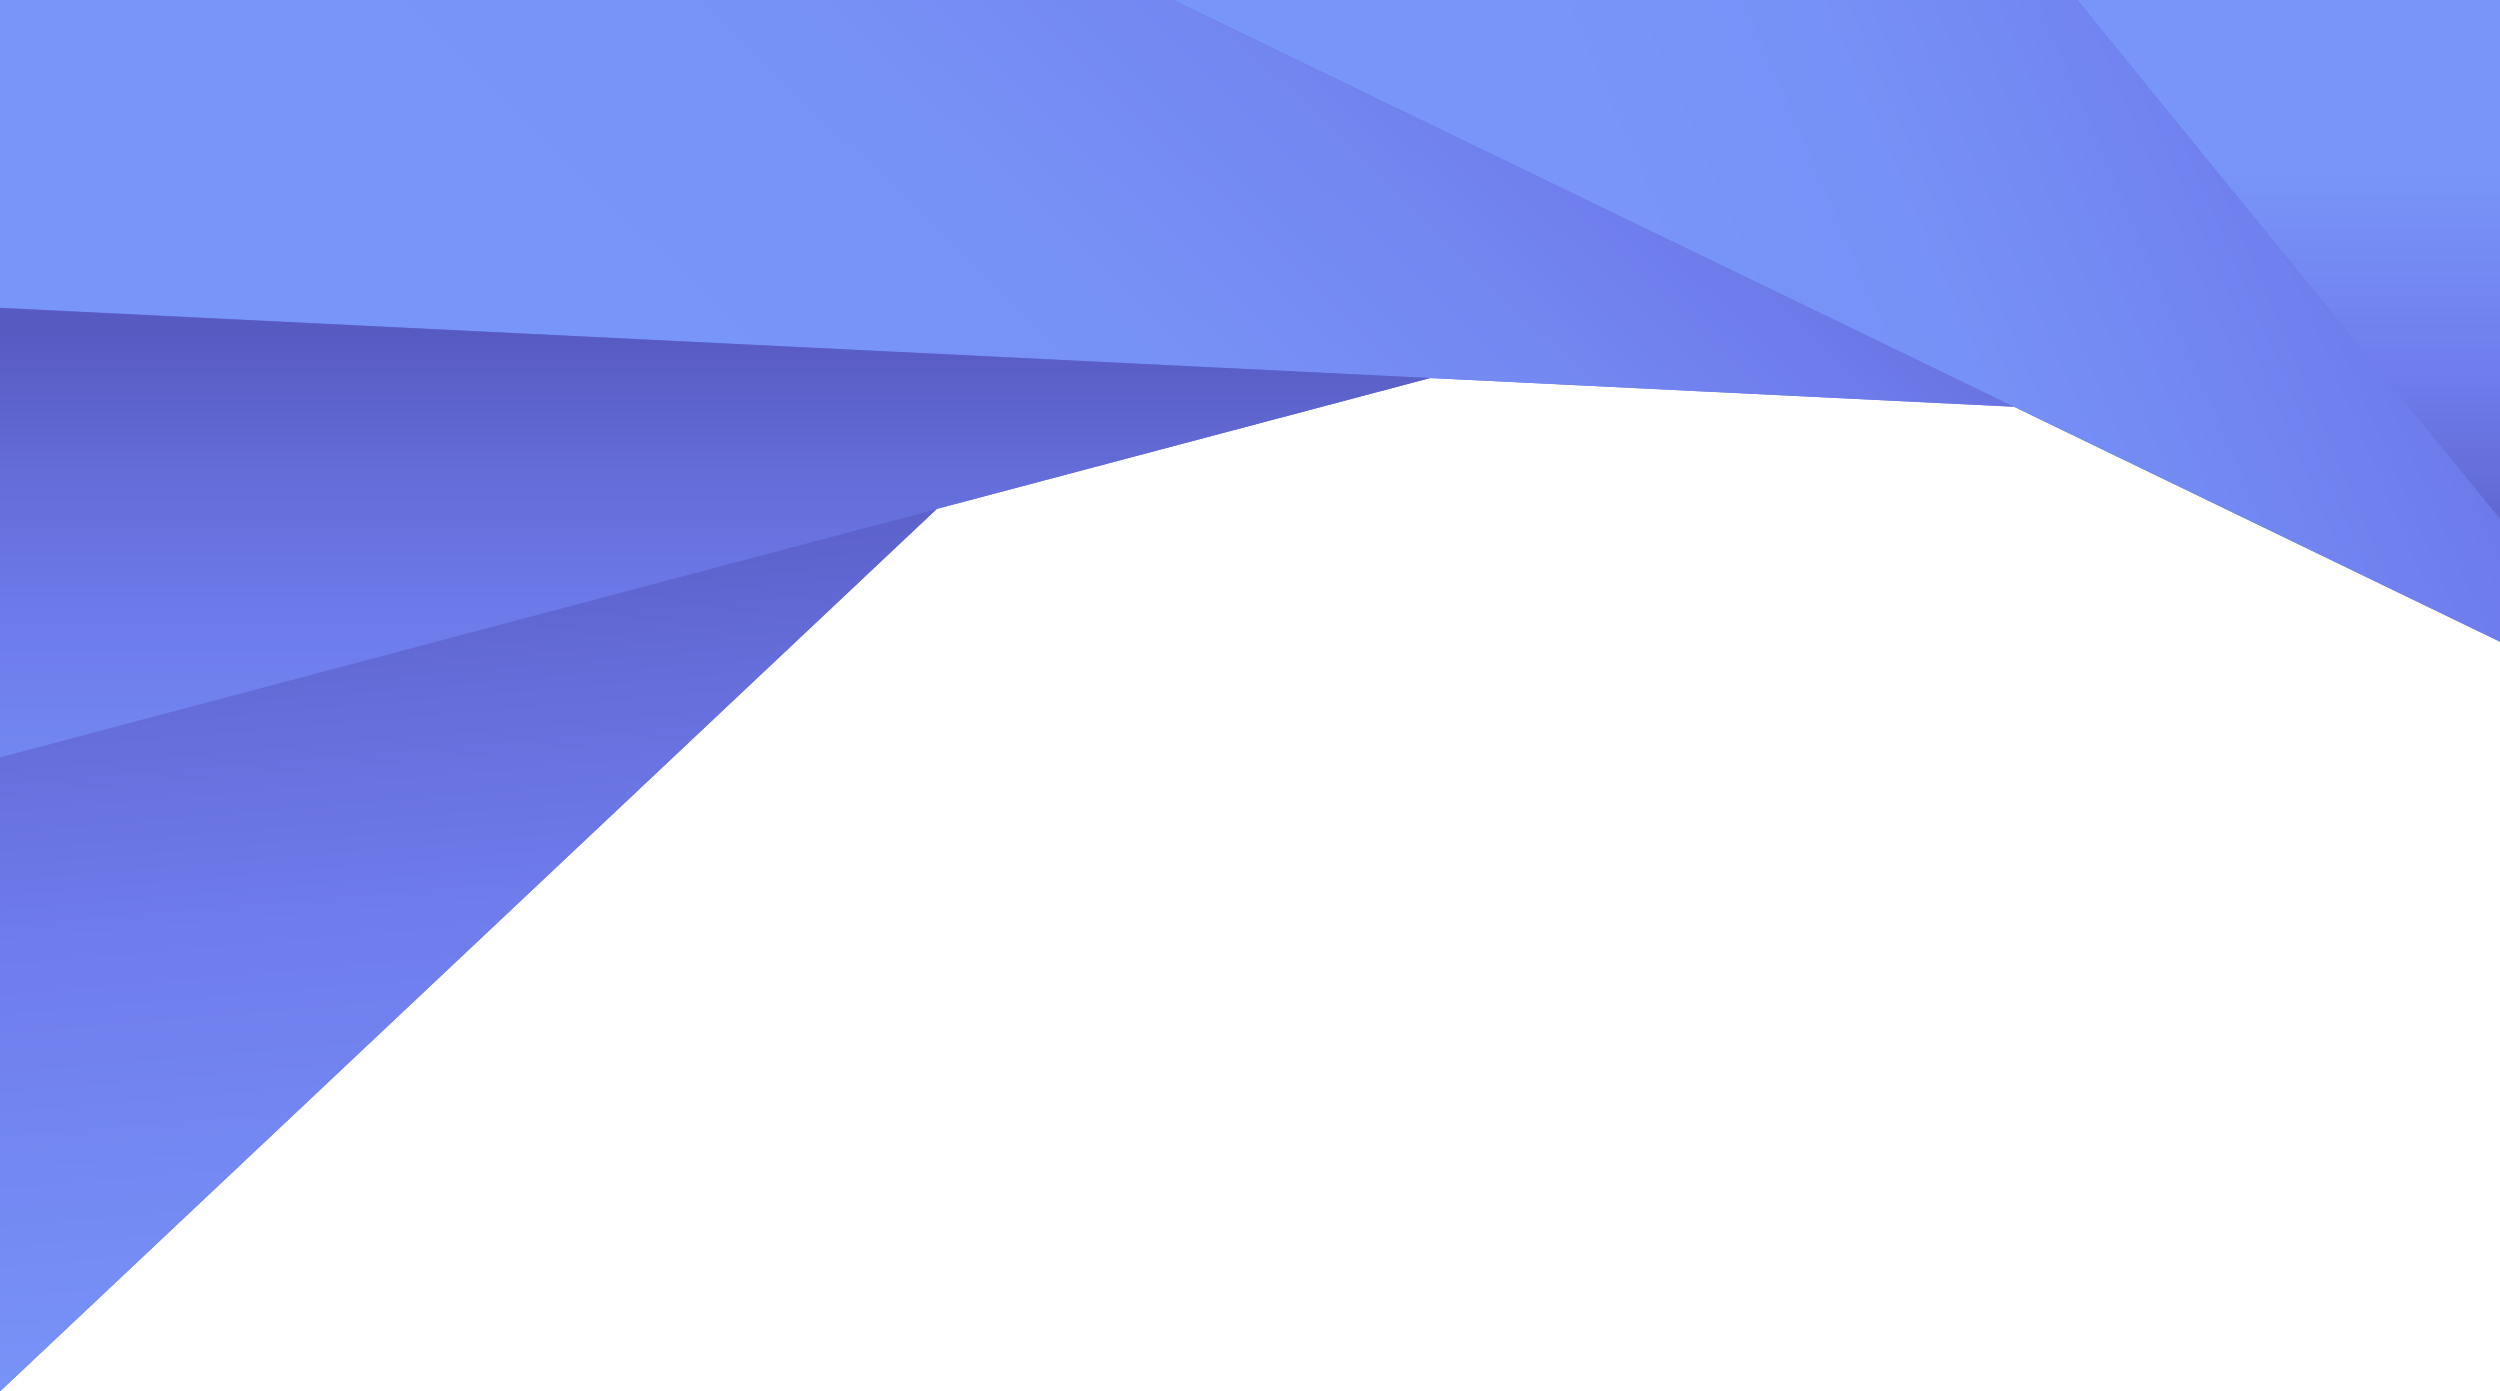 <svg id="Livello_2" data-name="Livello 2" xmlns="http://www.w3.org/2000/svg" xmlns:xlink="http://www.w3.org/1999/xlink" viewBox="0 0 1920 1068.6"><defs><style>.cls-1{fill:url(#Sfumatura_senza_nome_104);}.cls-2{fill:url(#Sfumatura_senza_nome_101);}.cls-3{fill:url(#Sfumatura_senza_nome_99);}.cls-4{fill:url(#Sfumatura_senza_nome_102);}.cls-5{fill:url(#Sfumatura_senza_nome_41);}.cls-6{fill:url(#Sfumatura_senza_nome_104-2);}</style><linearGradient id="Sfumatura_senza_nome_104" x1="1002.51" y1="1038.95" x2="898.63" y2="-194.2" gradientUnits="userSpaceOnUse"><stop offset="0" stop-color="#7895f9"/><stop offset="0.52" stop-color="#6f7cec"/><stop offset="0.74" stop-color="#656edb"/><stop offset="1" stop-color="#575ac1"/></linearGradient><linearGradient id="Sfumatura_senza_nome_101" x1="1757.6" y1="131.46" x2="1757.6" y2="449.49" gradientUnits="userSpaceOnUse"><stop offset="0" stop-color="#7895f9"/><stop offset="0.5" stop-color="#6f7cec"/><stop offset="0.73" stop-color="#656fdb"/><stop offset="1" stop-color="#565bc1"/></linearGradient><linearGradient id="Sfumatura_senza_nome_99" x1="1301.74" y1="293.1" x2="2179.52" y2="-84.07" gradientUnits="userSpaceOnUse"><stop offset="0" stop-color="#7895f9"/><stop offset="0.21" stop-color="#7691f7"/><stop offset="0.43" stop-color="#7183f0"/><stop offset="0.52" stop-color="#6e7cec"/><stop offset="0.74" stop-color="#656edb"/><stop offset="1" stop-color="#575ac1"/></linearGradient><linearGradient id="Sfumatura_senza_nome_102" x1="595.08" y1="340.05" x2="1211.2" y2="-295.31" gradientUnits="userSpaceOnUse"><stop offset="0" stop-color="#7895f9"/><stop offset="0.28" stop-color="#7792f7"/><stop offset="0.52" stop-color="#7387f1"/><stop offset="0.69" stop-color="#6e7beb"/><stop offset="0.83" stop-color="#656eda"/><stop offset="1" stop-color="#575ac1"/></linearGradient><linearGradient id="Sfumatura_senza_nome_41" x1="549.17" y1="703.71" x2="549.17" y2="255.01" gradientUnits="userSpaceOnUse"><stop offset="0" stop-color="#7895f9"/><stop offset="0.52" stop-color="#6d7aea"/><stop offset="0.75" stop-color="#646dd9"/><stop offset="1" stop-color="#575ac1"/></linearGradient><linearGradient id="Sfumatura_senza_nome_104-2" x1="388.2" y1="1067.55" x2="328.2" y2="355.34" xlink:href="#Sfumatura_senza_nome_104"/></defs><title>BDoctors_bg_2</title><polygon class="cls-1" points="1920 0 1920 492.86 1546.75 312.38 1313.02 300.89 1098.33 290.33 980.37 321.63 837.77 359.45 719.5 390.82 719.48 390.82 0 1068.6 0 0 1920 0"/><polygon class="cls-2" points="1920 0 1920 398.77 1595.21 0 1920 0"/><polygon class="cls-3" points="1920 398.77 1920 492.86 1546.75 312.38 900.71 0 1595.21 0 1920 398.77"/><polygon class="cls-4" points="1546.75 312.38 1313.02 300.89 1098.33 290.33 0 236.32 0 0 900.71 0 1546.75 312.38"/><polygon class="cls-5" points="1098.33 290.33 980.37 321.63 837.77 359.45 719.5 390.82 719.48 390.82 0 581.68 0 236.57 1098.33 290.33"/><polygon class="cls-6" points="719.48 390.82 0 1068.6 0 581.68 719.48 390.82"/></svg>